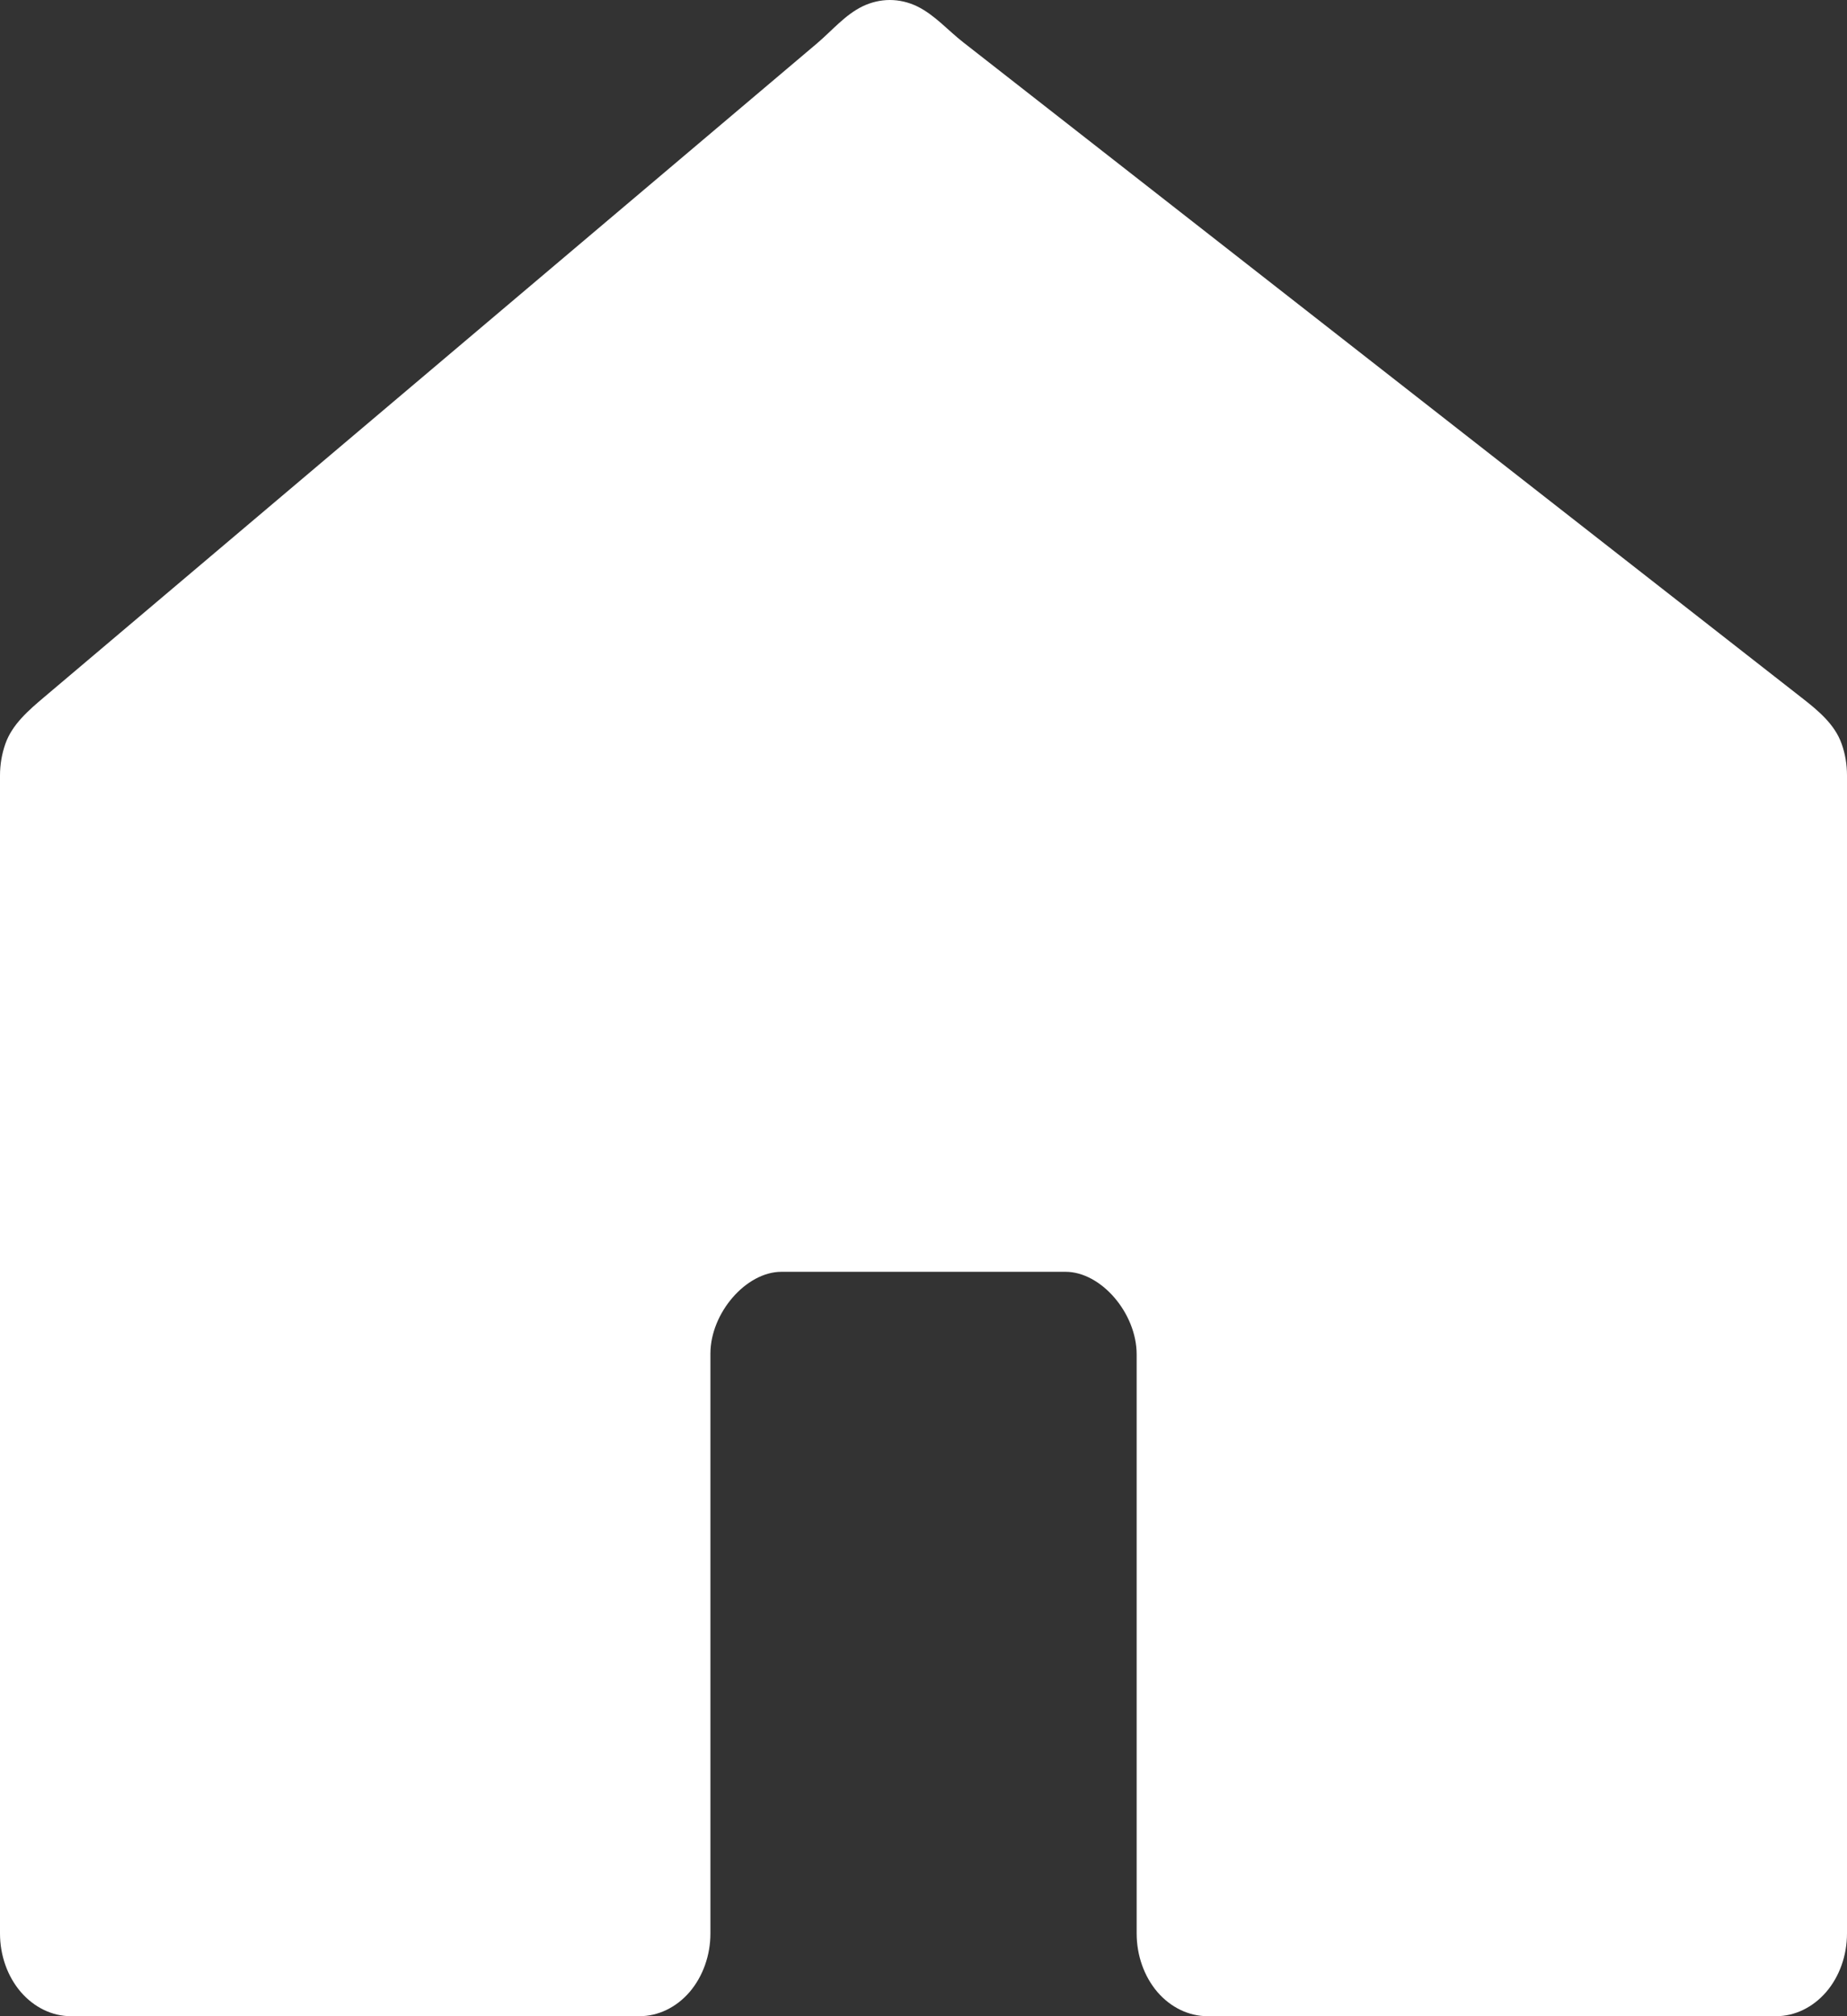 <svg width="22" height="24" viewBox="0 0 22 24" fill="none" xmlns="http://www.w3.org/2000/svg">
<rect x="0" y="0" width="22" height="24" fill="#333333" stroke="none"/>
<path d="M8.462 16.113V23.015C8.462 23.276 8.372 23.527 8.214 23.712C8.055 23.896 7.84 24 7.615 24H0.846C0.622 24 0.407 23.896 0.248 23.712C0.089 23.527 0 23.276 0 23.015V9.231C-0 9.102 0.022 8.973 0.064 8.854C0.146 8.621 0.342 8.454 0.53 8.295L9.732 0.516C9.91 0.365 10.065 0.177 10.275 0.075C10.378 0.026 10.488 0 10.599 0C10.71 0 10.821 0.026 10.923 0.075C11.133 0.177 11.291 0.362 11.475 0.505L21.461 8.306C21.655 8.457 21.854 8.621 21.936 8.854C21.979 8.973 22 9.102 22 9.231V23.015C22 23.276 21.911 23.527 21.752 23.712C21.593 23.896 21.378 24 21.154 24H14.385C14.16 24 13.945 23.896 13.786 23.712C13.628 23.527 13.539 23.276 13.539 23.015V16.123C13.539 15.631 13.115 15.139 12.692 15.139H9.308C8.885 15.139 8.462 15.631 8.462 16.113Z" fill="white"/>
</svg>
